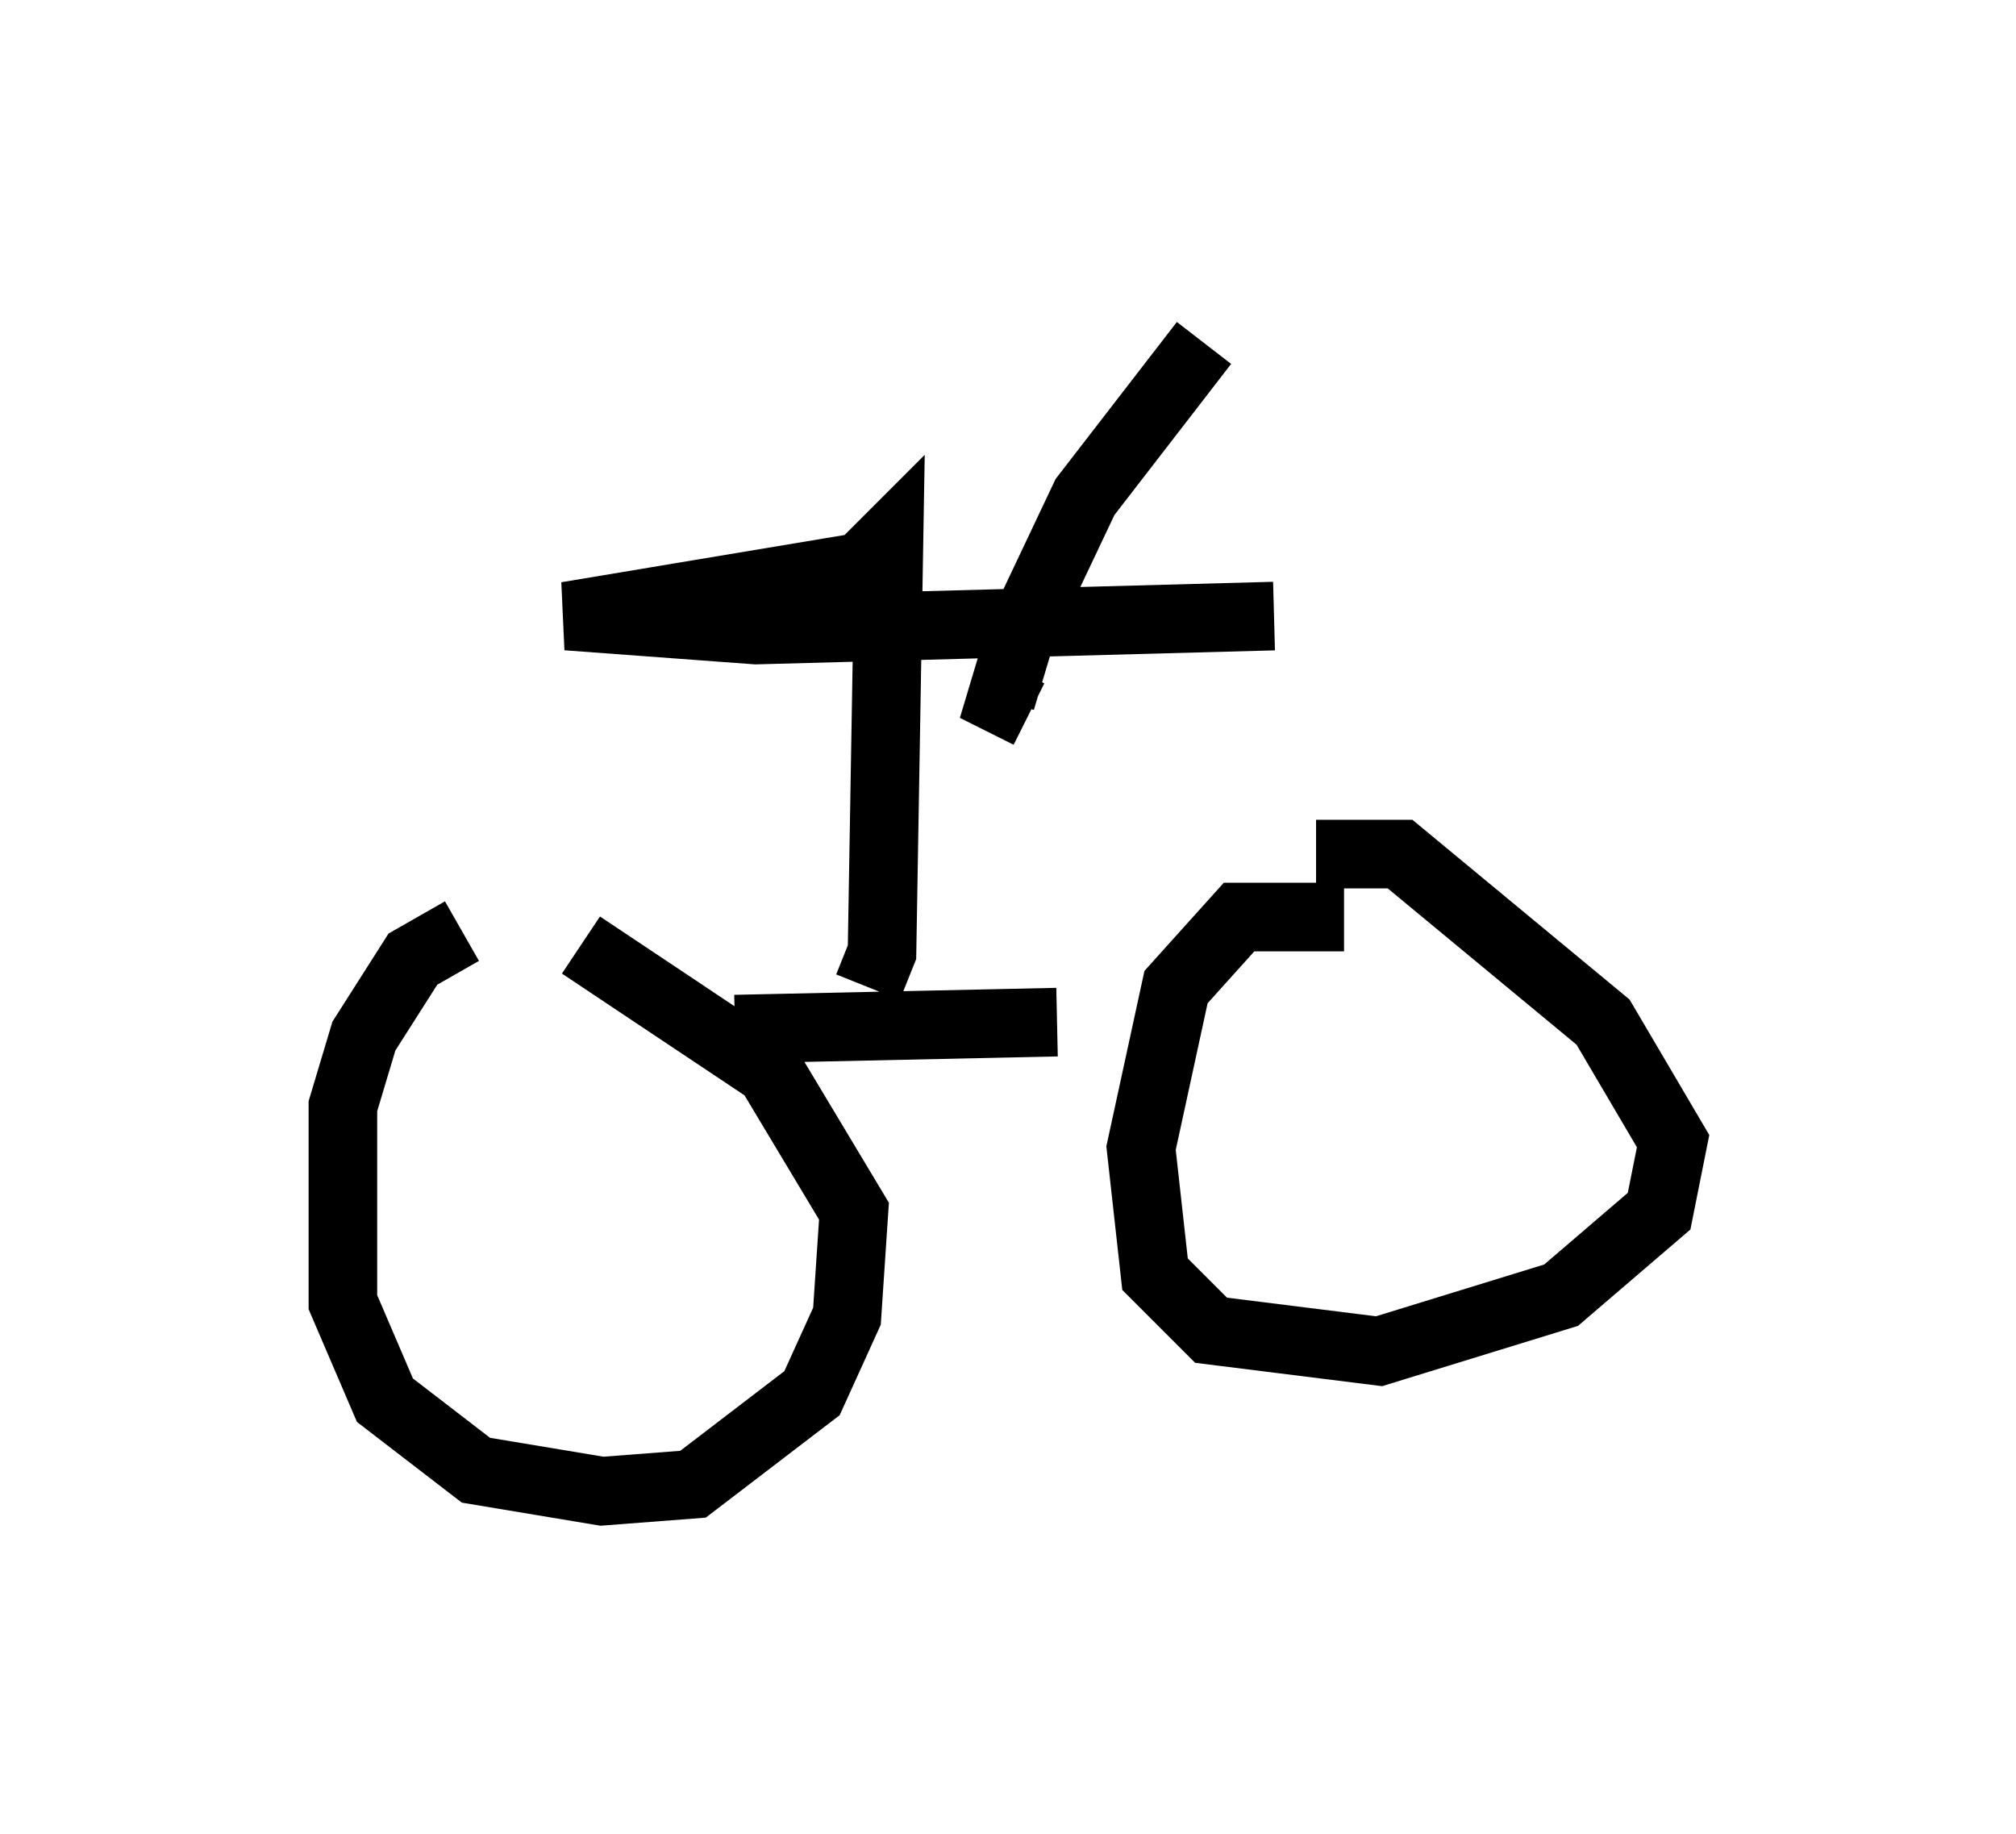<?xml version="1.0" encoding="utf-8" ?>
<svg baseProfile="full" height="26.742" version="1.1" width="29.396" xmlns="http://www.w3.org/2000/svg" xmlns:ev="http://www.w3.org/2001/xml-events" xmlns:xlink="http://www.w3.org/1999/xlink"><defs /><rect fill="white" height="26.742" width="29.396" x="0" y="0" /><path d="M8.165, 13.881 m-1.429, -0.306 l-0.715, 0.408 -0.715, 1.123 l-0.306, 1.021 0.0, 2.858 l0.613, 1.429 1.327, 1.021 l1.838, 0.306 1.327, -0.102 l1.735, -1.327 0.51, -1.123 l0.102, -1.531 -1.225, -2.042 l-2.756, -1.838 m11.127, -0.408 l-1.531, 0.0 -0.919, 1.021 l-0.51, 2.348 0.204, 1.838 l0.817, 0.817 2.45, 0.306 l2.654, -0.817 1.429, -1.225 l0.204, -1.021 -1.021, -1.735 l-2.96, -2.45 -1.225, 0.0 m-8.473, 2.552 l4.696, -0.102 m-2.756, -0.51 l0.204, -0.51 0.102, -6.023 l-0.408, 0.408 -4.288, 0.715 l2.756, 0.204 7.554, -0.204 m-3.573, 1.429 l-0.408, -0.204 0.306, -1.021 l0.919, -1.94 1.735, -2.246 " fill="none" stroke="black" stroke-width="1" /></svg>